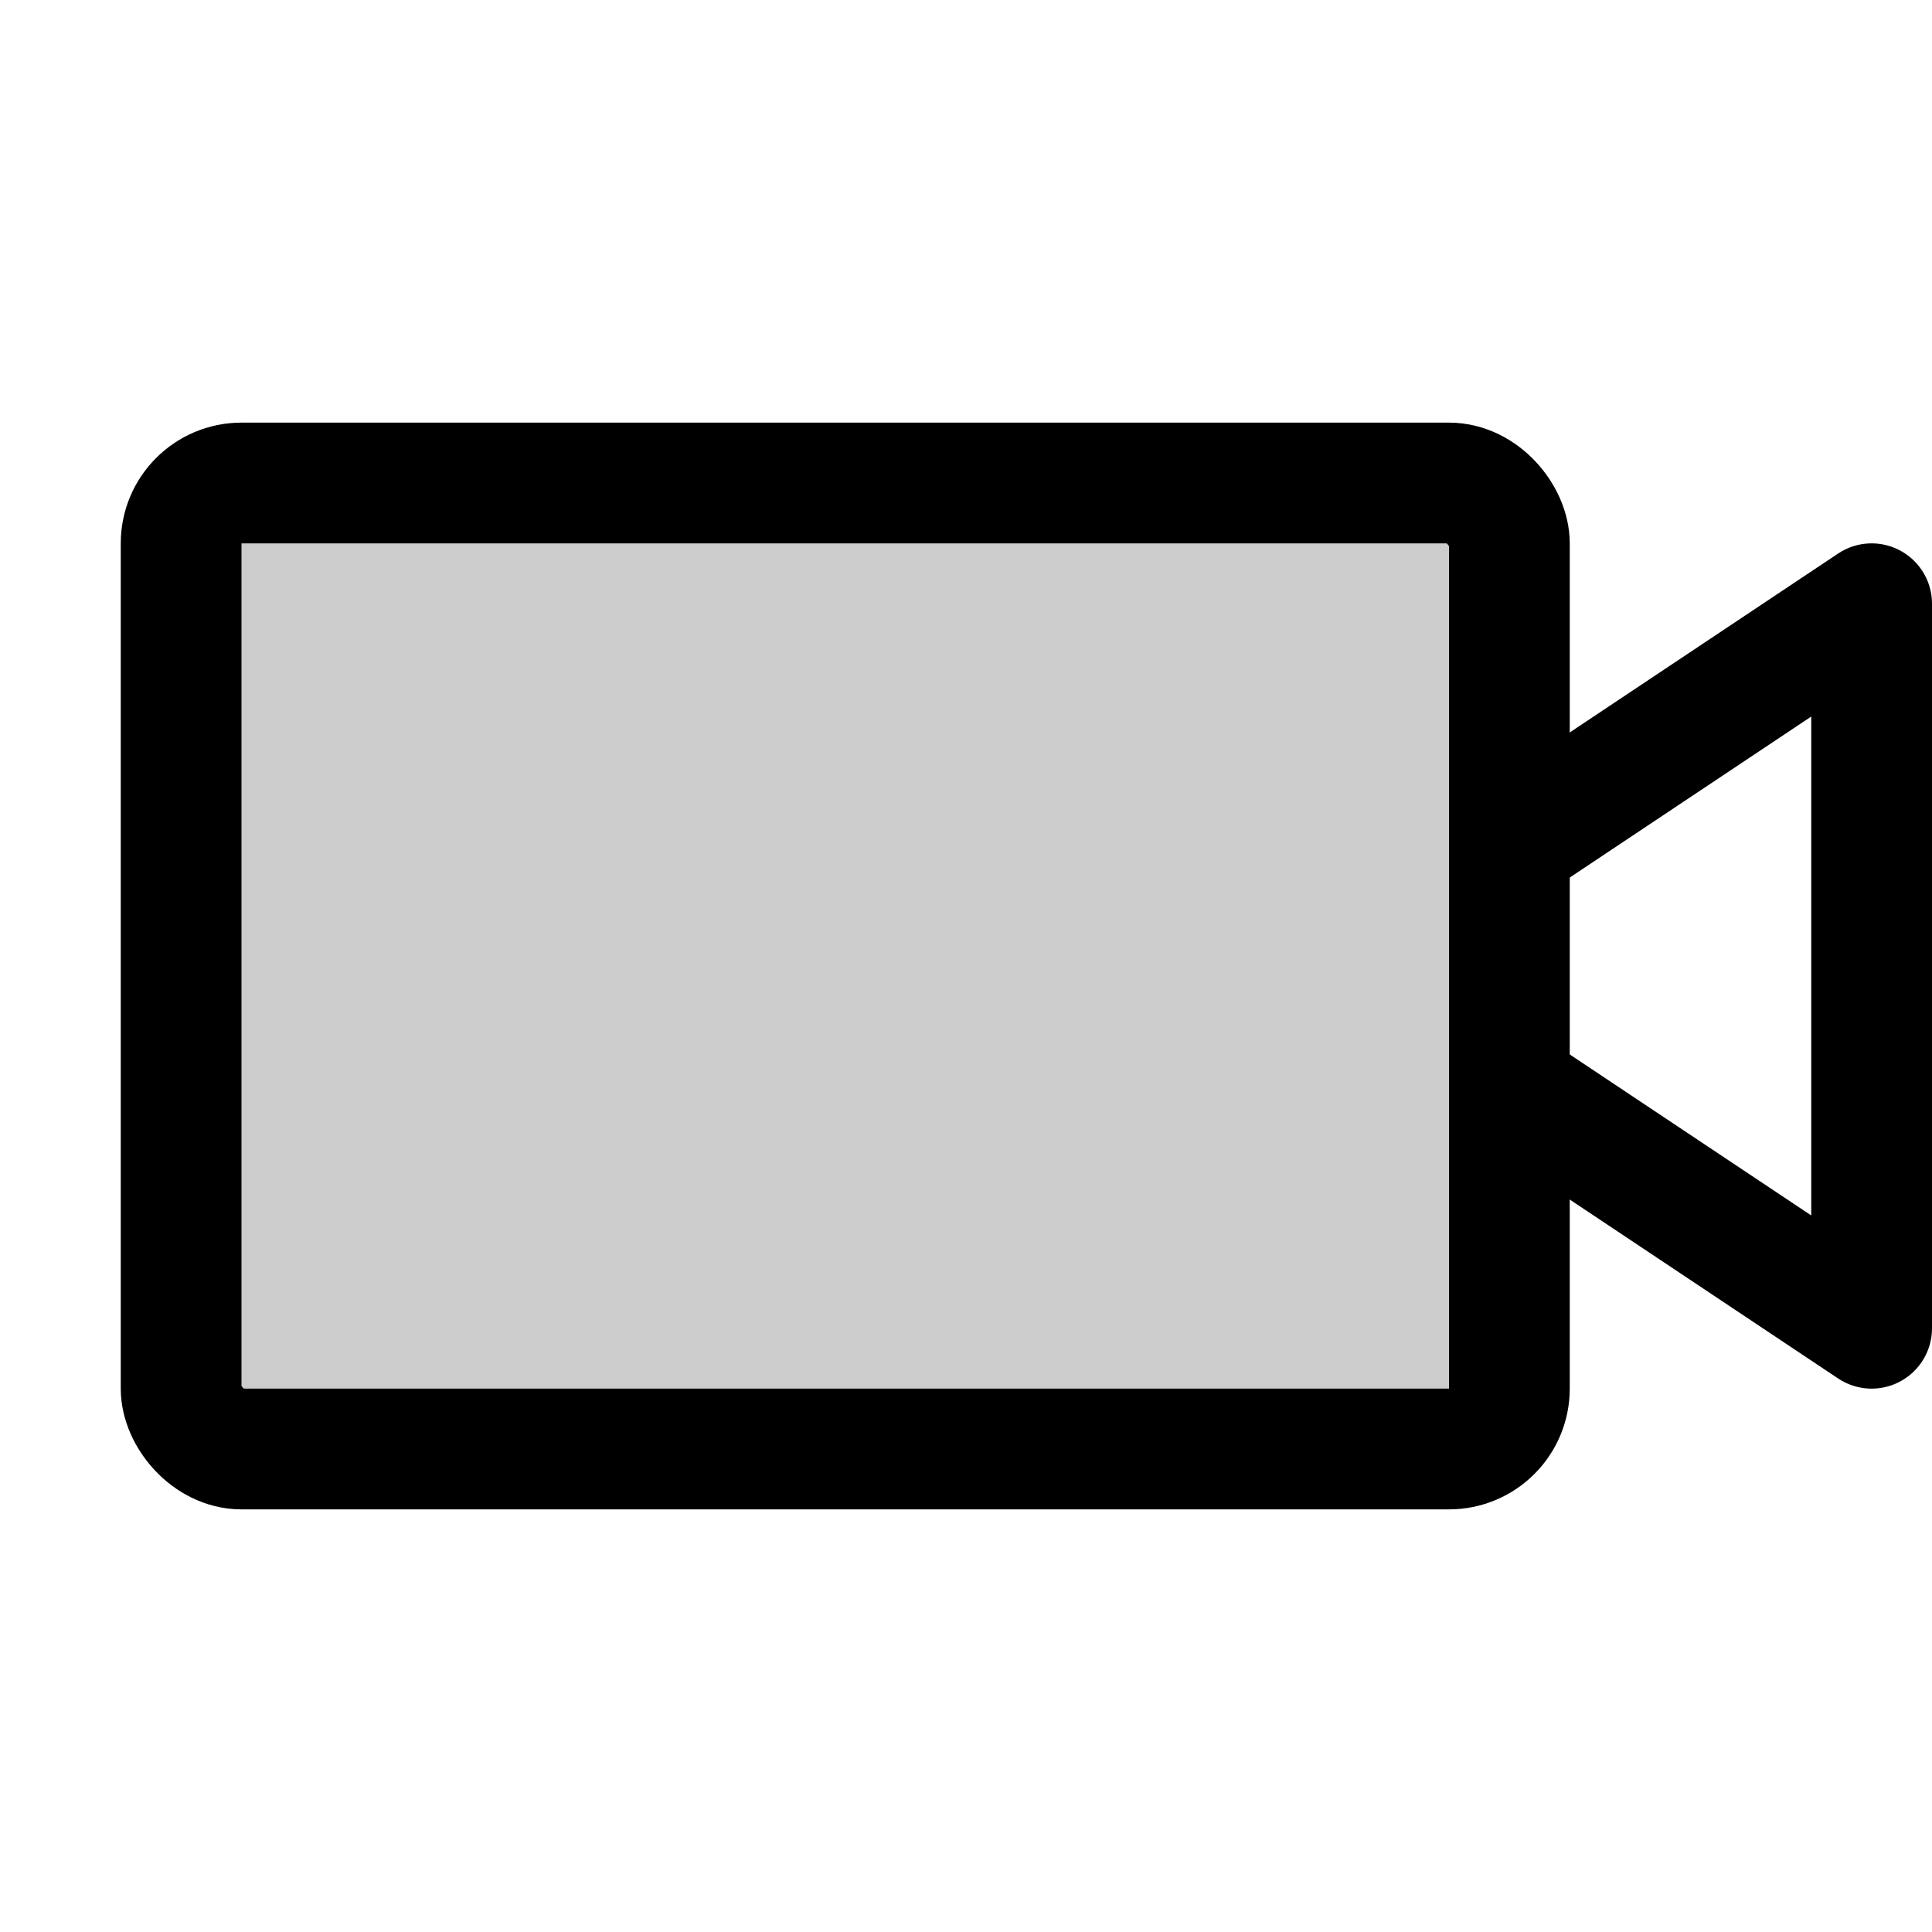 <svg xmlns="http://www.w3.org/2000/svg" viewBox="0 0 256 256"><rect width="256" height="256" fill="none"/><rect x="24" y="64" width="176" height="128" rx="8" opacity="0.2"/><rect x="24" y="64" width="176" height="128" rx="8" fill="none" stroke="#000" stroke-linecap="round" stroke-linejoin="round" stroke-width="16"/><polyline points="200 112 248 80 248 176 200 144" fill="none" stroke="#000" stroke-linecap="round" stroke-linejoin="round" stroke-width="16"/></svg>

